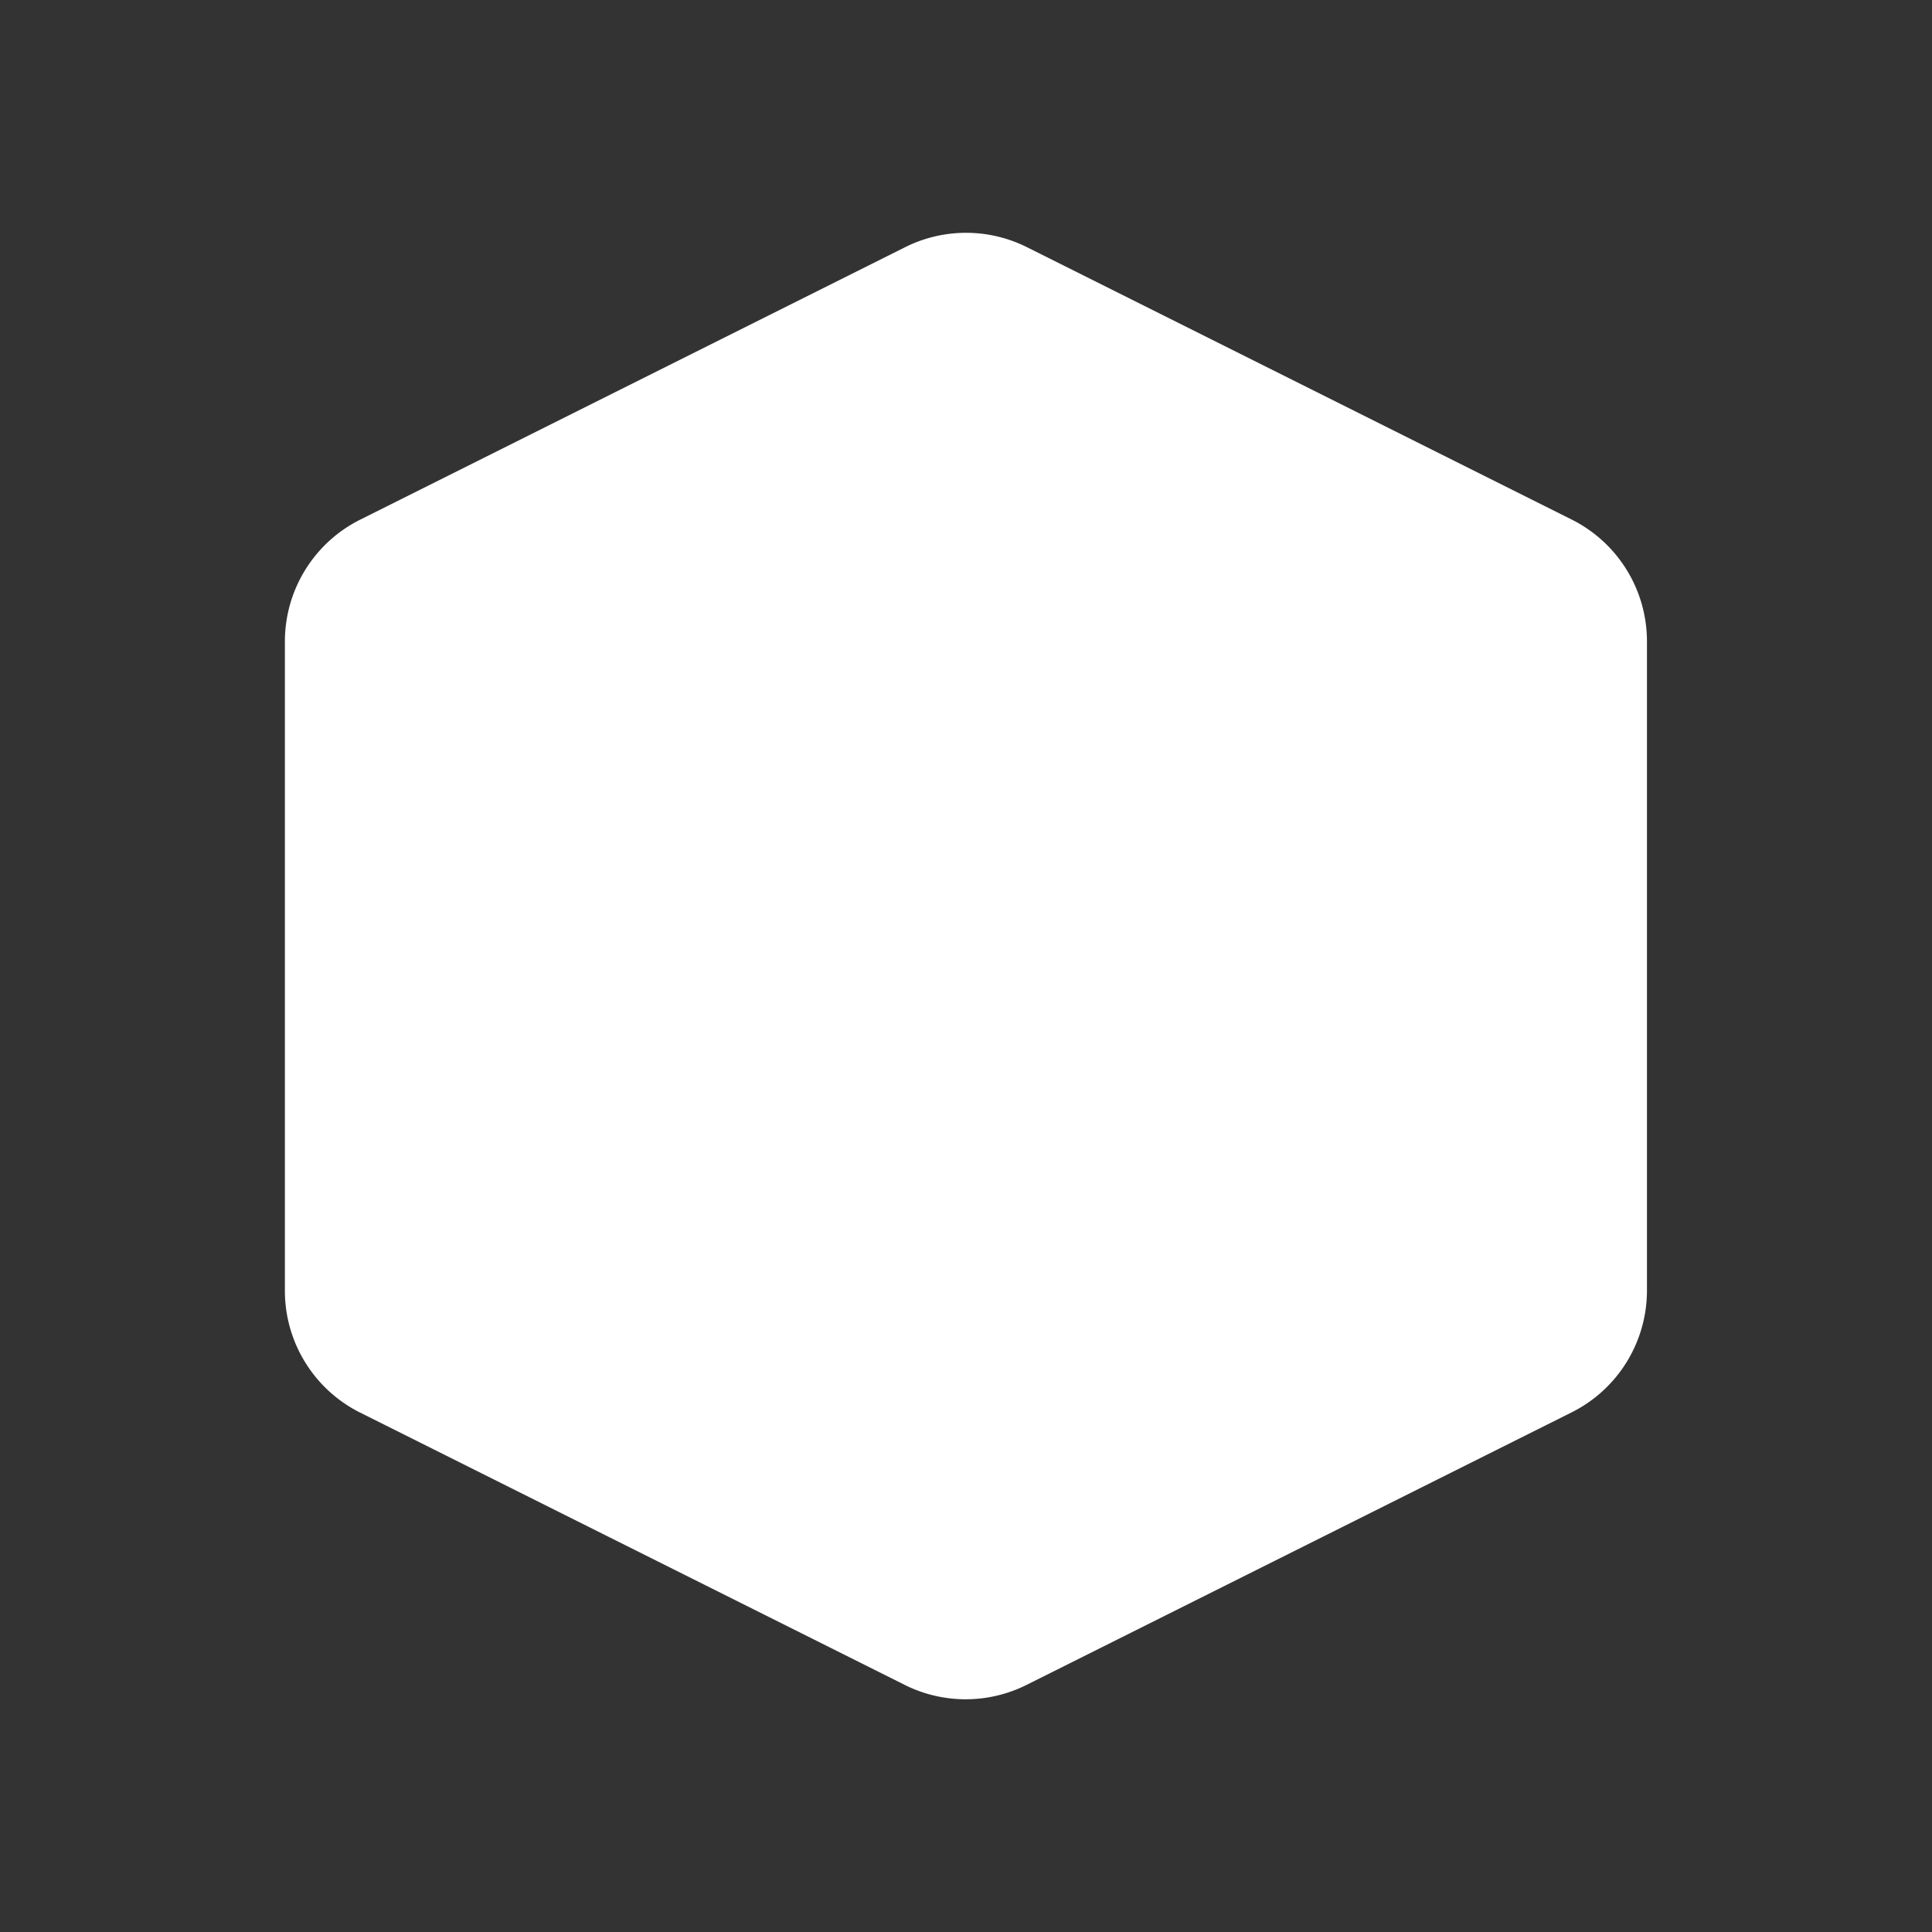 <svg xmlns="http://www.w3.org/2000/svg" width="512" height="512" viewBox="0 0 512 512">
  <rect x="0" y="0" width="512" height="512" fill="#333333" stroke="none"/>
  <title>Caramel</title>
  <path d="M272.06,65.46l144.4,72.2a36.1,36.1,0,0,1,20,32.31V342a36.1,36.1,0,0,1-20,32.31l-144.4,72.2a36.1,36.1,0,0,1-32.31,0l-144.4-72.2A36.1,36.1,0,0,1,75.5,341.81V170a36.1,36.1,0,0,1,20-32.31l144.4-72.2A36.1,36.1,0,0,1,272.06,65.46Z" fill="#fff"/>
</svg>
